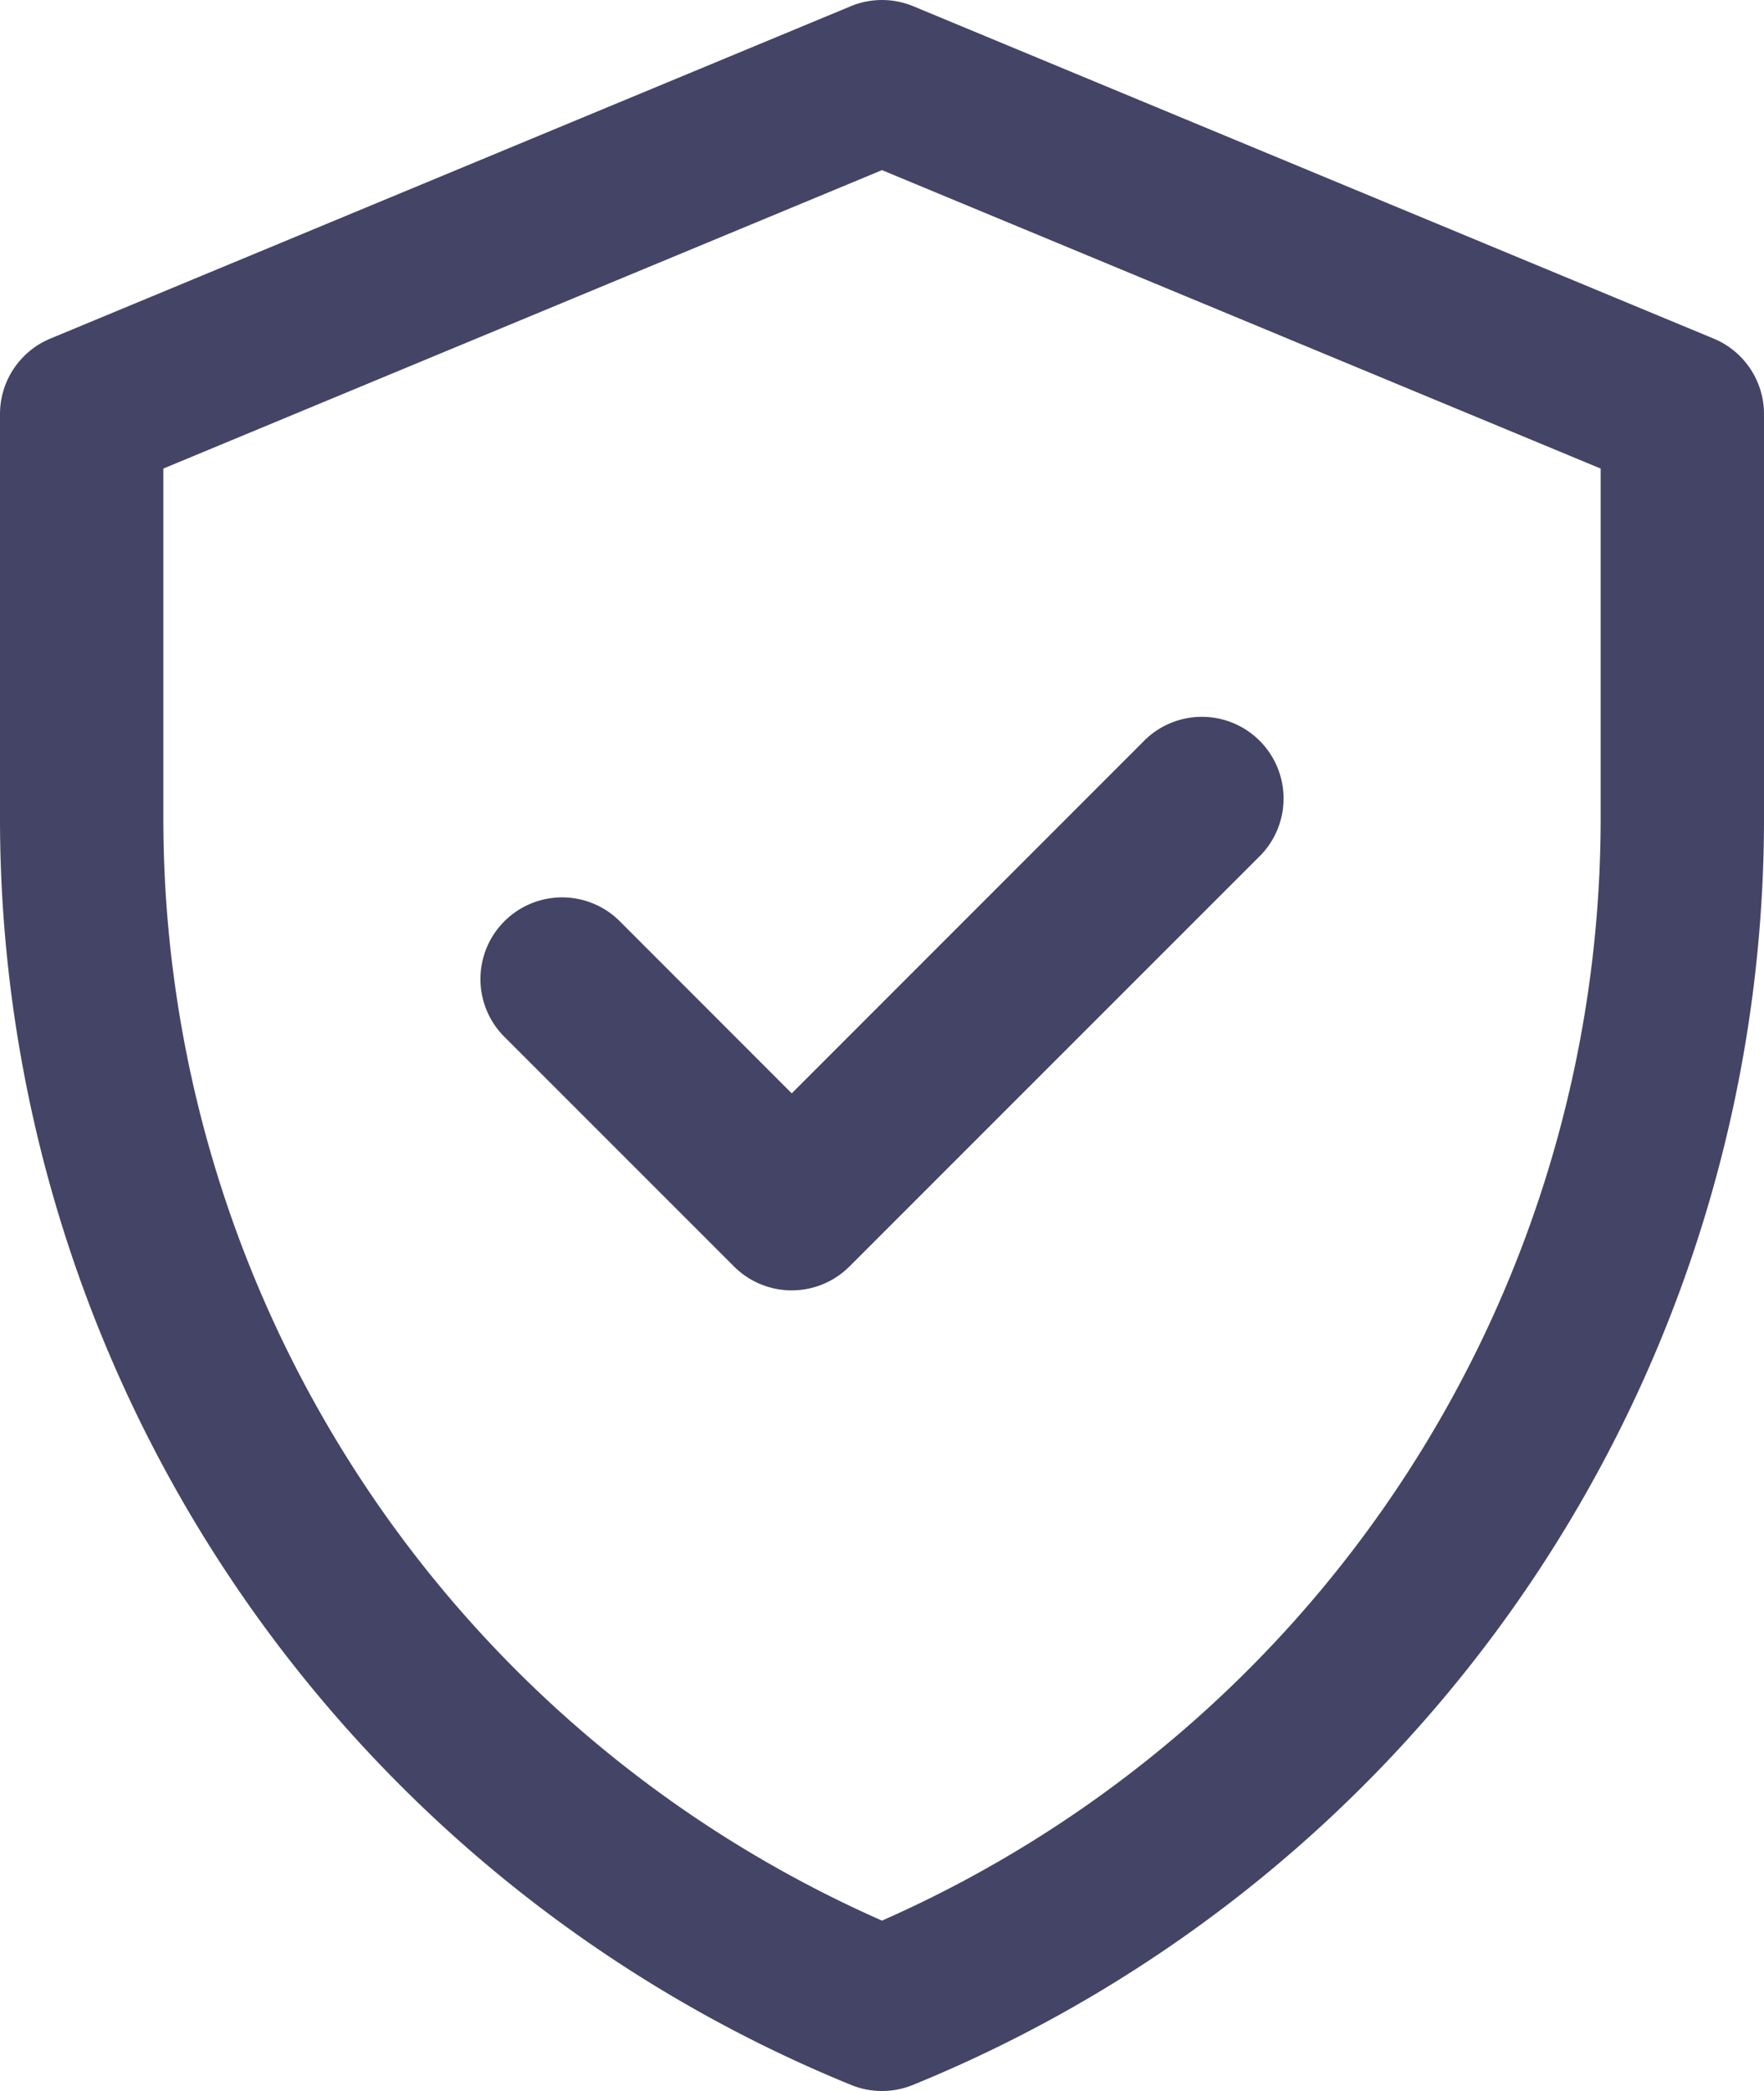 <svg id="verified" xmlns="http://www.w3.org/2000/svg" width="34.708" height="41.136" viewBox="0 0 34.708 41.136">
  <path id="Path_112" data-name="Path 112" d="M73.717,6.661,57.97.123a1.607,1.607,0,0,0-1.232,0L40.991,6.661A1.607,1.607,0,0,0,40,8.145v7.948A26.91,26.91,0,0,0,56.747,41.017a1.607,1.607,0,0,0,1.214,0A26.91,26.91,0,0,0,74.708,16.093V8.145A1.607,1.607,0,0,0,73.717,6.661Zm-2.223,9.432a23.7,23.7,0,0,1-14.14,21.691,23.7,23.7,0,0,1-14.14-21.691V9.218l14.14-5.871,14.14,5.871ZM55.578,21.509,62.485,14.6a1.607,1.607,0,1,1,2.272,2.272l-8.043,8.043a1.607,1.607,0,0,1-2.272,0l-4.491-4.491a1.607,1.607,0,1,1,2.272-2.272Z" transform="translate(-40 0)" fill="#446"/>
</svg>
